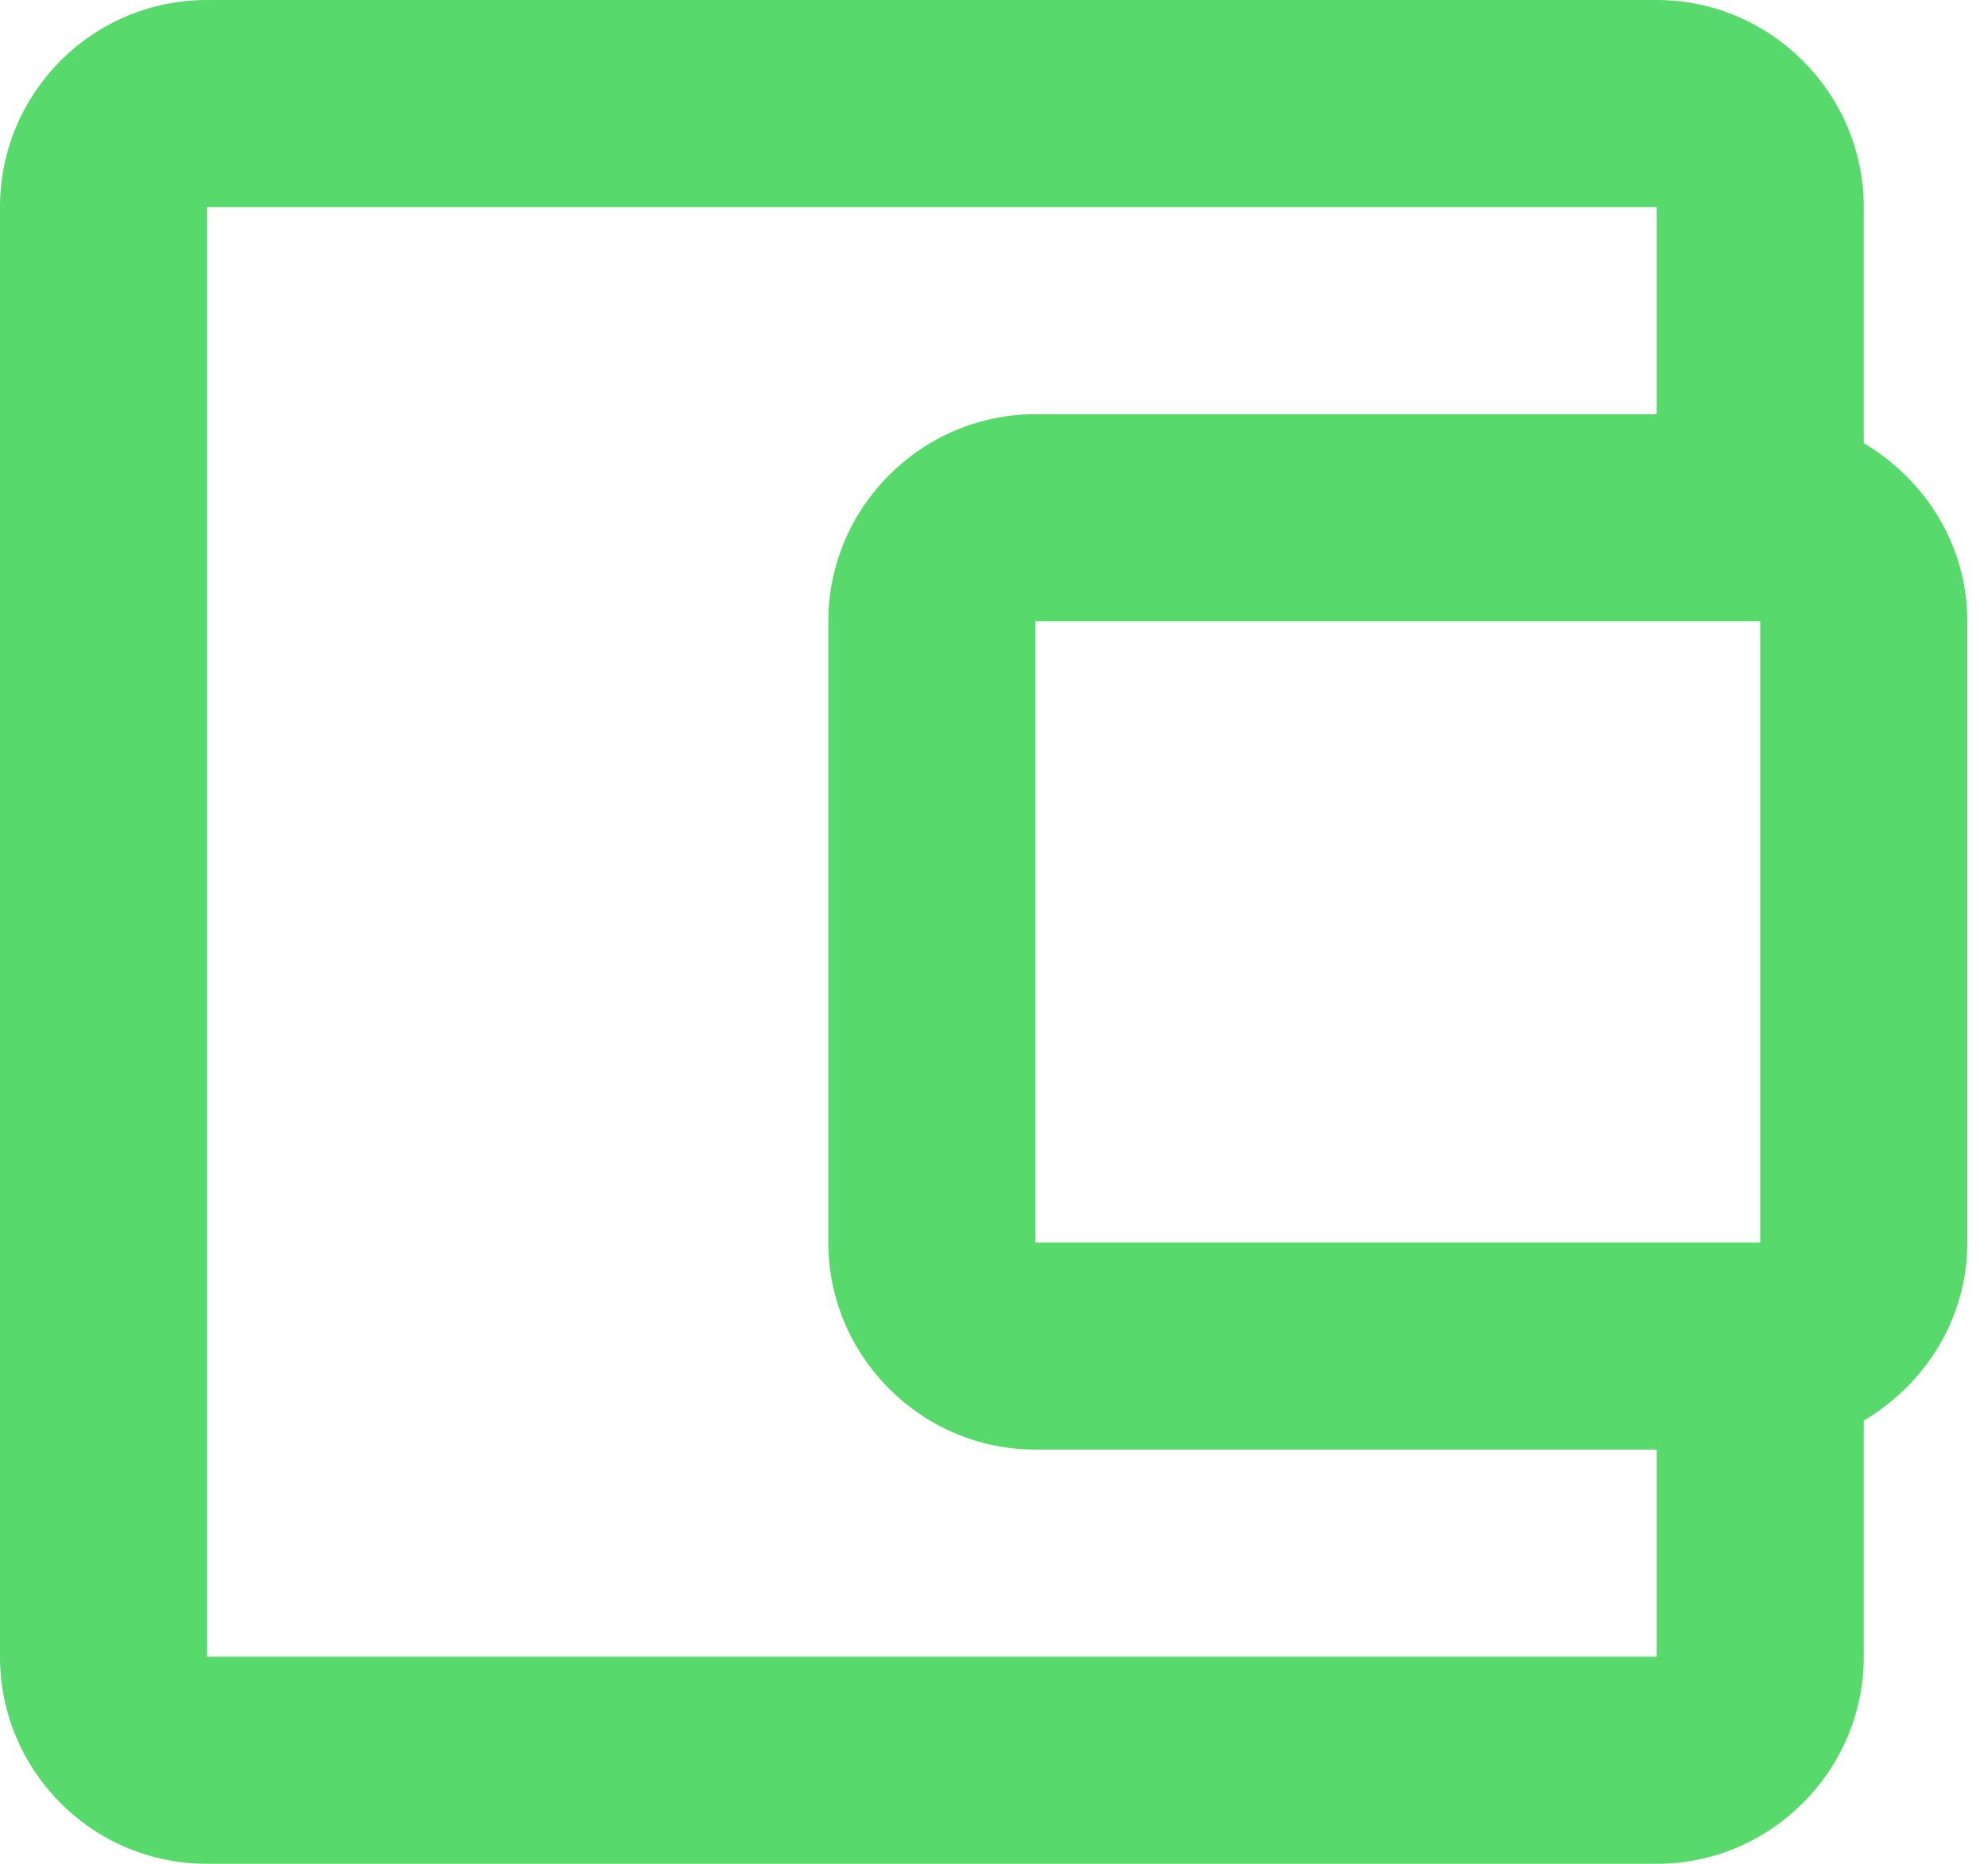 <svg width="32" height="30" viewBox="0 0 32 30" fill="none" xmlns="http://www.w3.org/2000/svg">
<path d="M30 7.133V3.333C30 1.5 28.5 0 26.667 0H3.333C1.483 0 0 1.5 0 3.333V26.667C0 28.5 1.483 30 3.333 30H26.667C28.5 30 30 28.5 30 26.667V22.867C30.983 22.283 31.667 21.233 31.667 20V10C31.667 8.767 30.983 7.717 30 7.133ZM28.333 10V20H16.667V10H28.333ZM3.333 26.667V3.333H26.667V6.667H16.667C14.833 6.667 13.333 8.167 13.333 10V20C13.333 21.833 14.833 23.333 16.667 23.333H26.667V26.667H3.333Z" fill="#58D96B"/>
</svg>
